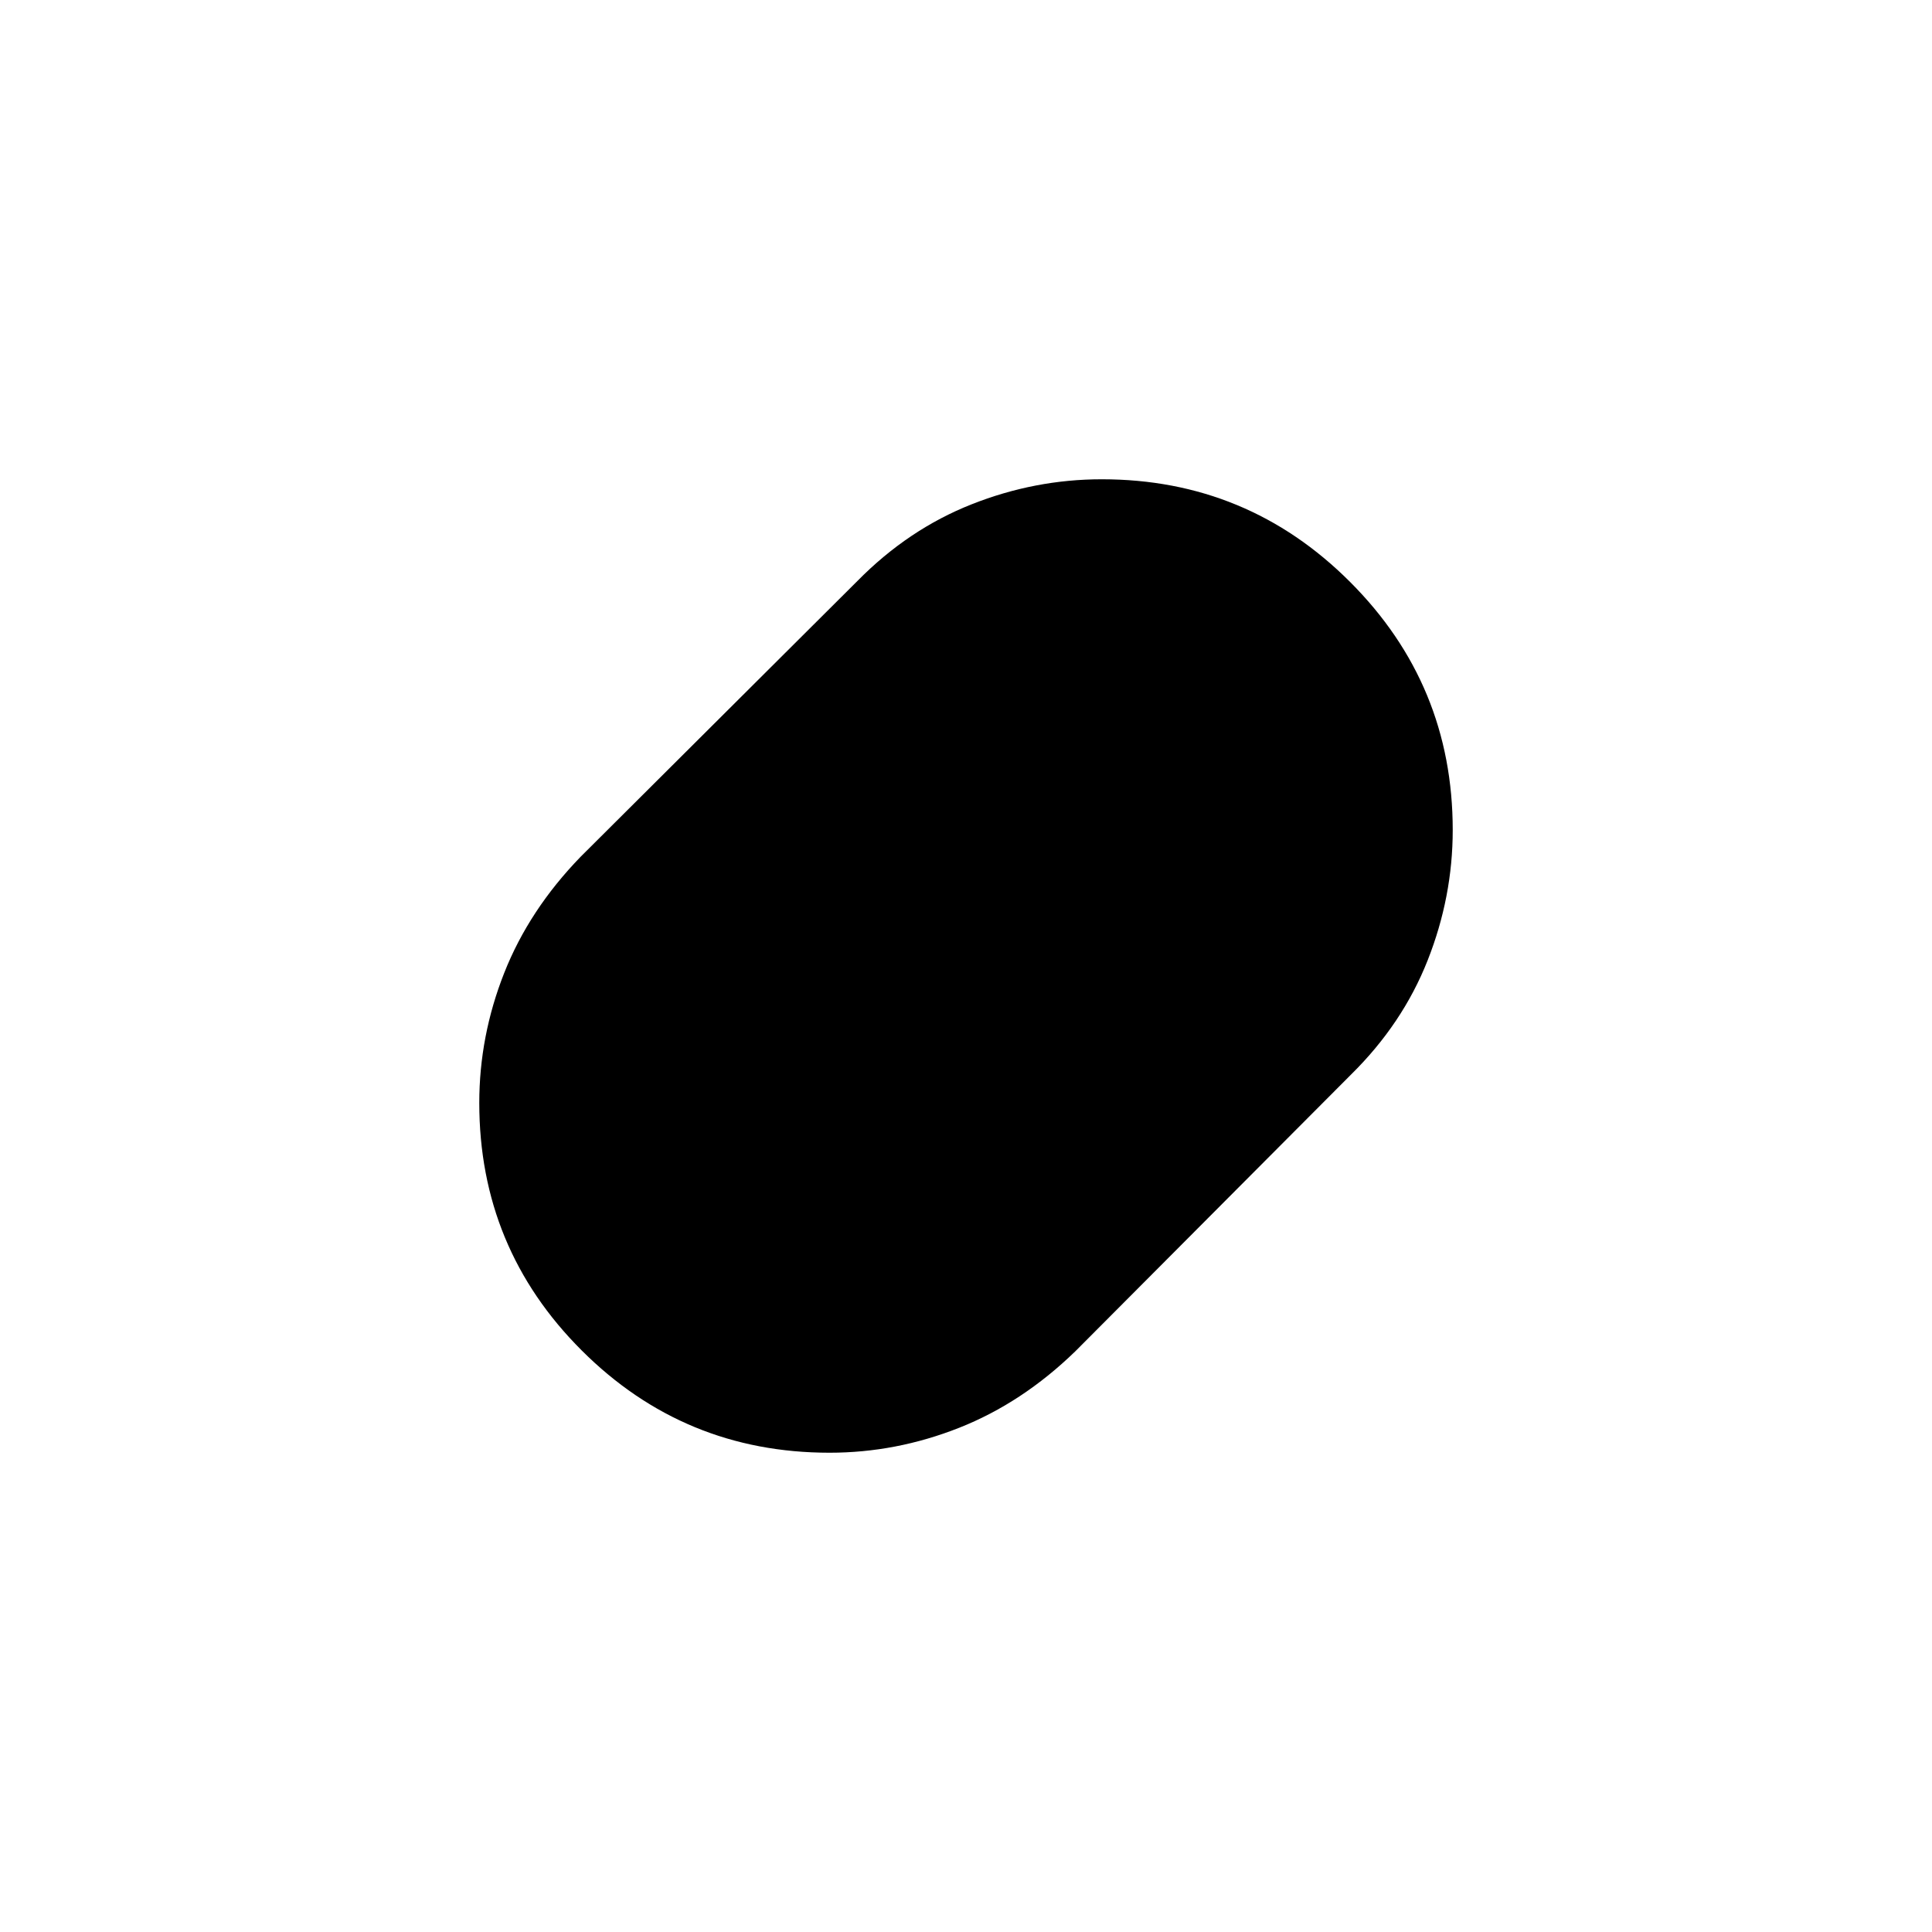 <svg xmlns="http://www.w3.org/2000/svg" height="20" viewBox="0 -960 960 960" width="20"><path d="M412.2-238.15q-72.27 0-123.16-50.83-50.89-50.82-50.89-123 0-33.18 12.39-64.56 12.38-31.38 38.02-57.79l137.5-137q25.25-25.63 56.71-38.07 31.45-12.45 64.72-12.45 72.37 0 123.36 51.02 51 51.02 51 123.25 0 33.21-12.45 64.74-12.44 31.53-38.07 56.78l-137 137.5q-26.41 25.64-57.73 38.02-31.32 12.39-64.4 12.39Z"/></svg>